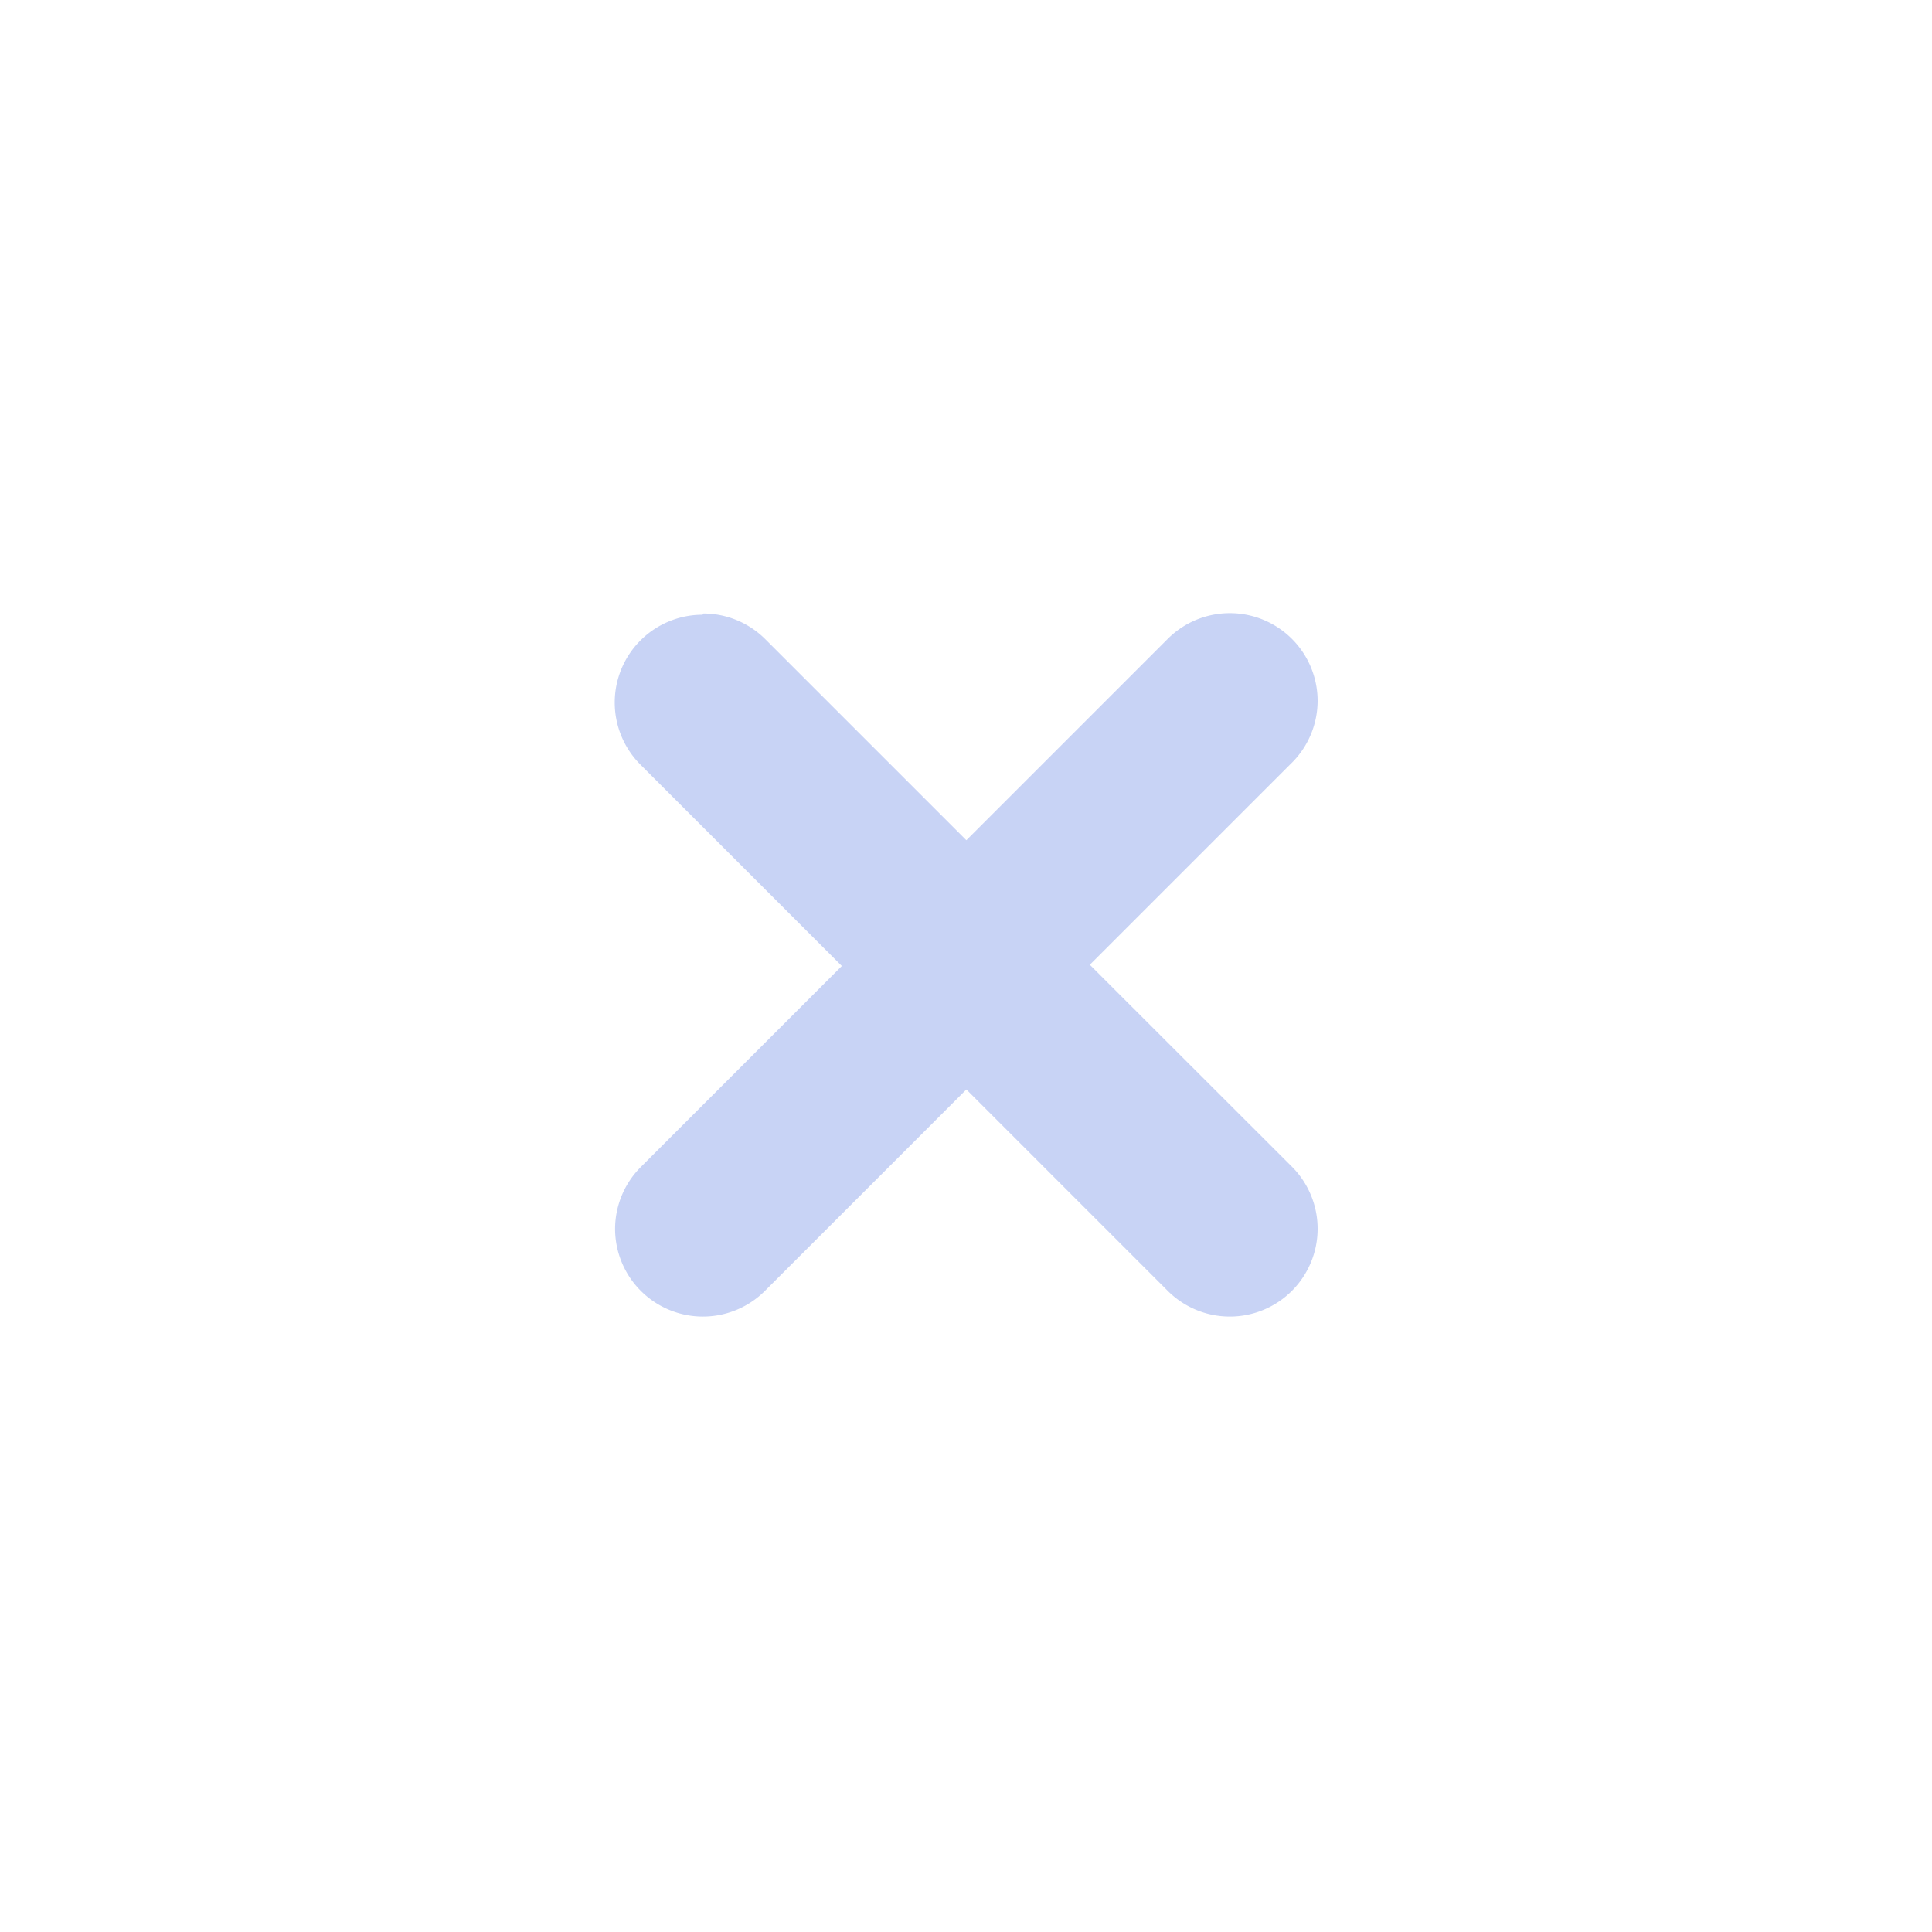 <svg xmlns="http://www.w3.org/2000/svg" width="22" height="22" viewBox="0 0 22 22">
 <defs>
  <style id="current-color-scheme" type="text/css">
   .ColorScheme-Text { color:#c8d3f5; } .ColorScheme-Highlight { color:#5294e2; }
  </style>
 </defs>
 <path style="fill:currentColor" class="ColorScheme-Text" d="M 11.004 3.982 A 1 1 0 0 0 10.297 4.275 L 8.004 6.568 L 5.721 4.285 A 1 1 0 0 0 5.711 4.275 A 1 1 0 0 0 5.01 3.986 L 5 4 A 1 1 0 0 0 4 5 A 1 1 0 0 0 4.293 5.707 L 6.586 8 L 4.293 10.293 A 1 1 0 0 0 4.004 10.992 A 1 1 0 0 0 5.004 11.992 A 1 1 0 0 0 5.711 11.699 L 8.004 9.406 L 10.287 11.689 A 1 1 0 0 0 11.004 11.992 A 1 1 0 0 0 12.004 10.992 A 1 1 0 0 0 11.711 10.285 L 9.41 7.986 L 11.693 5.703 A 1 1 0 0 0 12.004 4.982 A 1 1 0 0 0 11.004 3.982 z" transform="translate(3 3)"/>
</svg>
